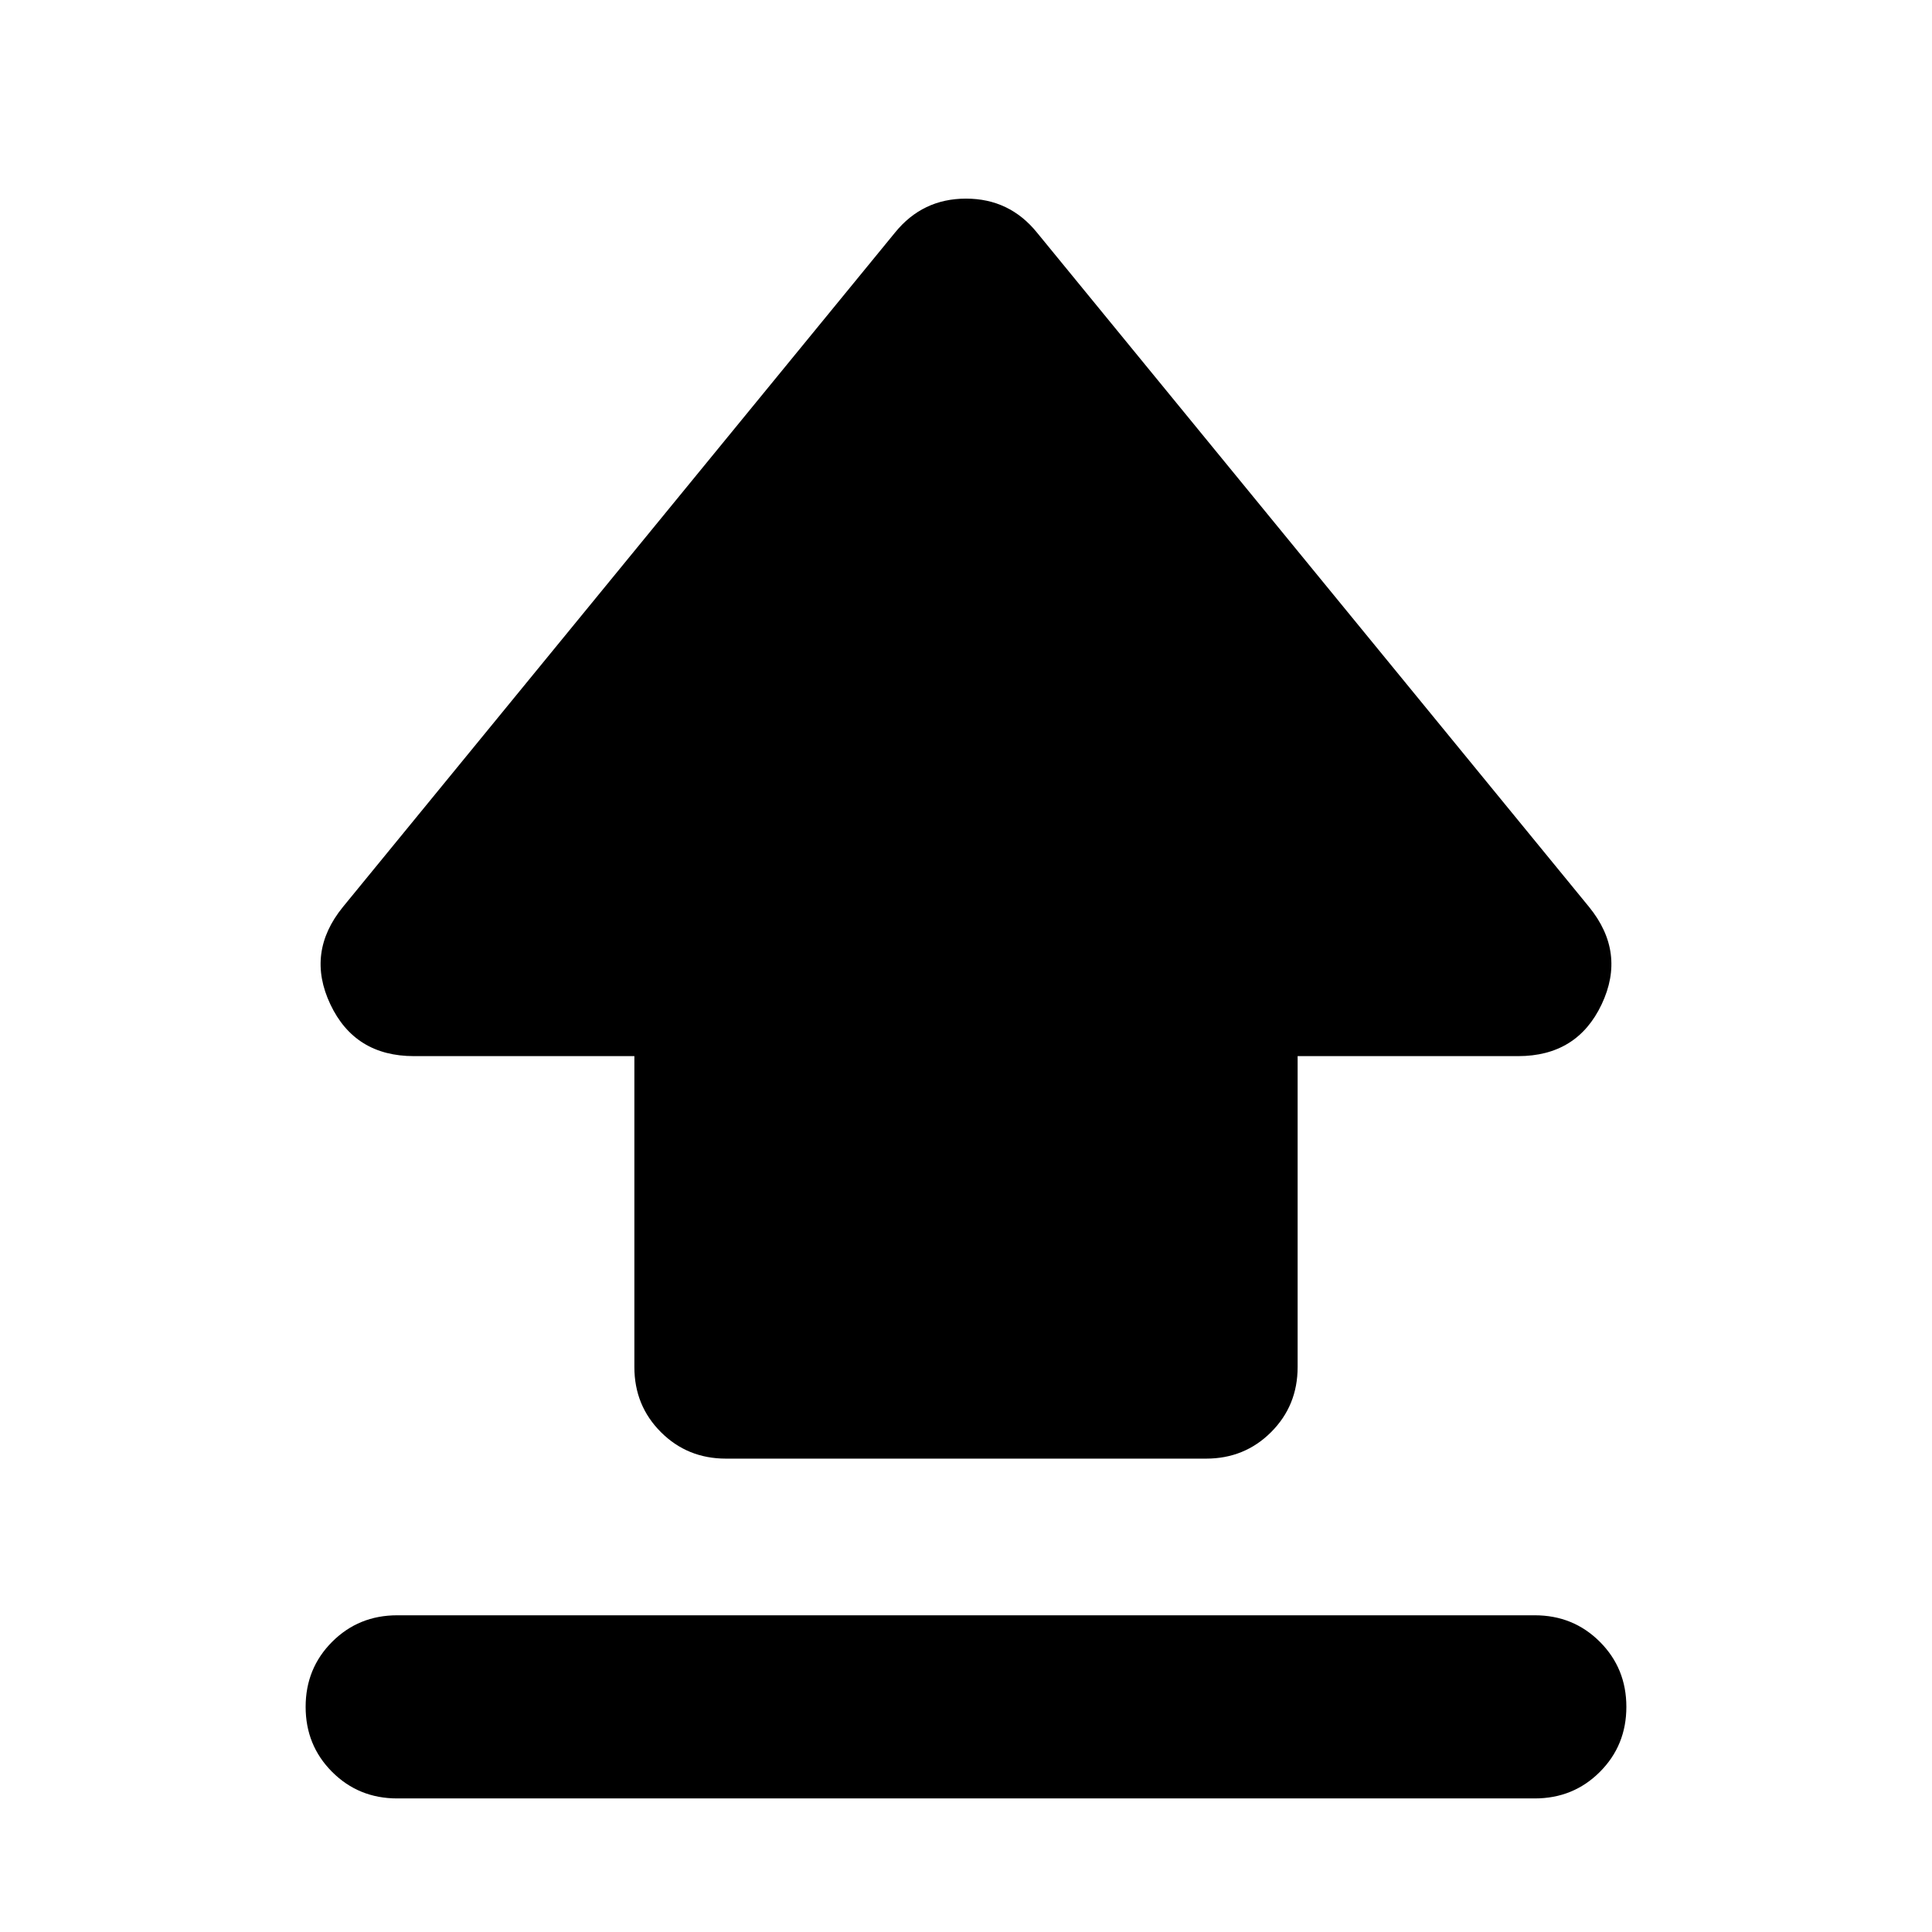 <svg aria-hidden="true" viewBox="0 -960 960 960" fill="currentColor">
  <path d="M315.217-280.717v-154.5H205.674q-29.348 0-41.522-25.729-12.174-25.728 6.218-48.358l274.326-335.087Q458.37-861.304 480-861.304q21.63 0 35.304 16.913L789.63-509.304q18.392 22.63 6.218 48.358-12.174 25.729-41.522 25.729H644.783v154.5q0 19.152-13.174 32.326t-32.326 13.174H360.717q-19.152 0-32.326-13.174t-13.174-32.326ZM197.37-66.369q-19.153 0-32.327-13.174t-13.174-32.326q0-19.153 13.174-32.327t32.327-13.174h565.26q19.153 0 32.327 13.174t13.174 32.327q0 19.152-13.174 32.326T762.63-66.37H197.37Z"/>
</svg>
